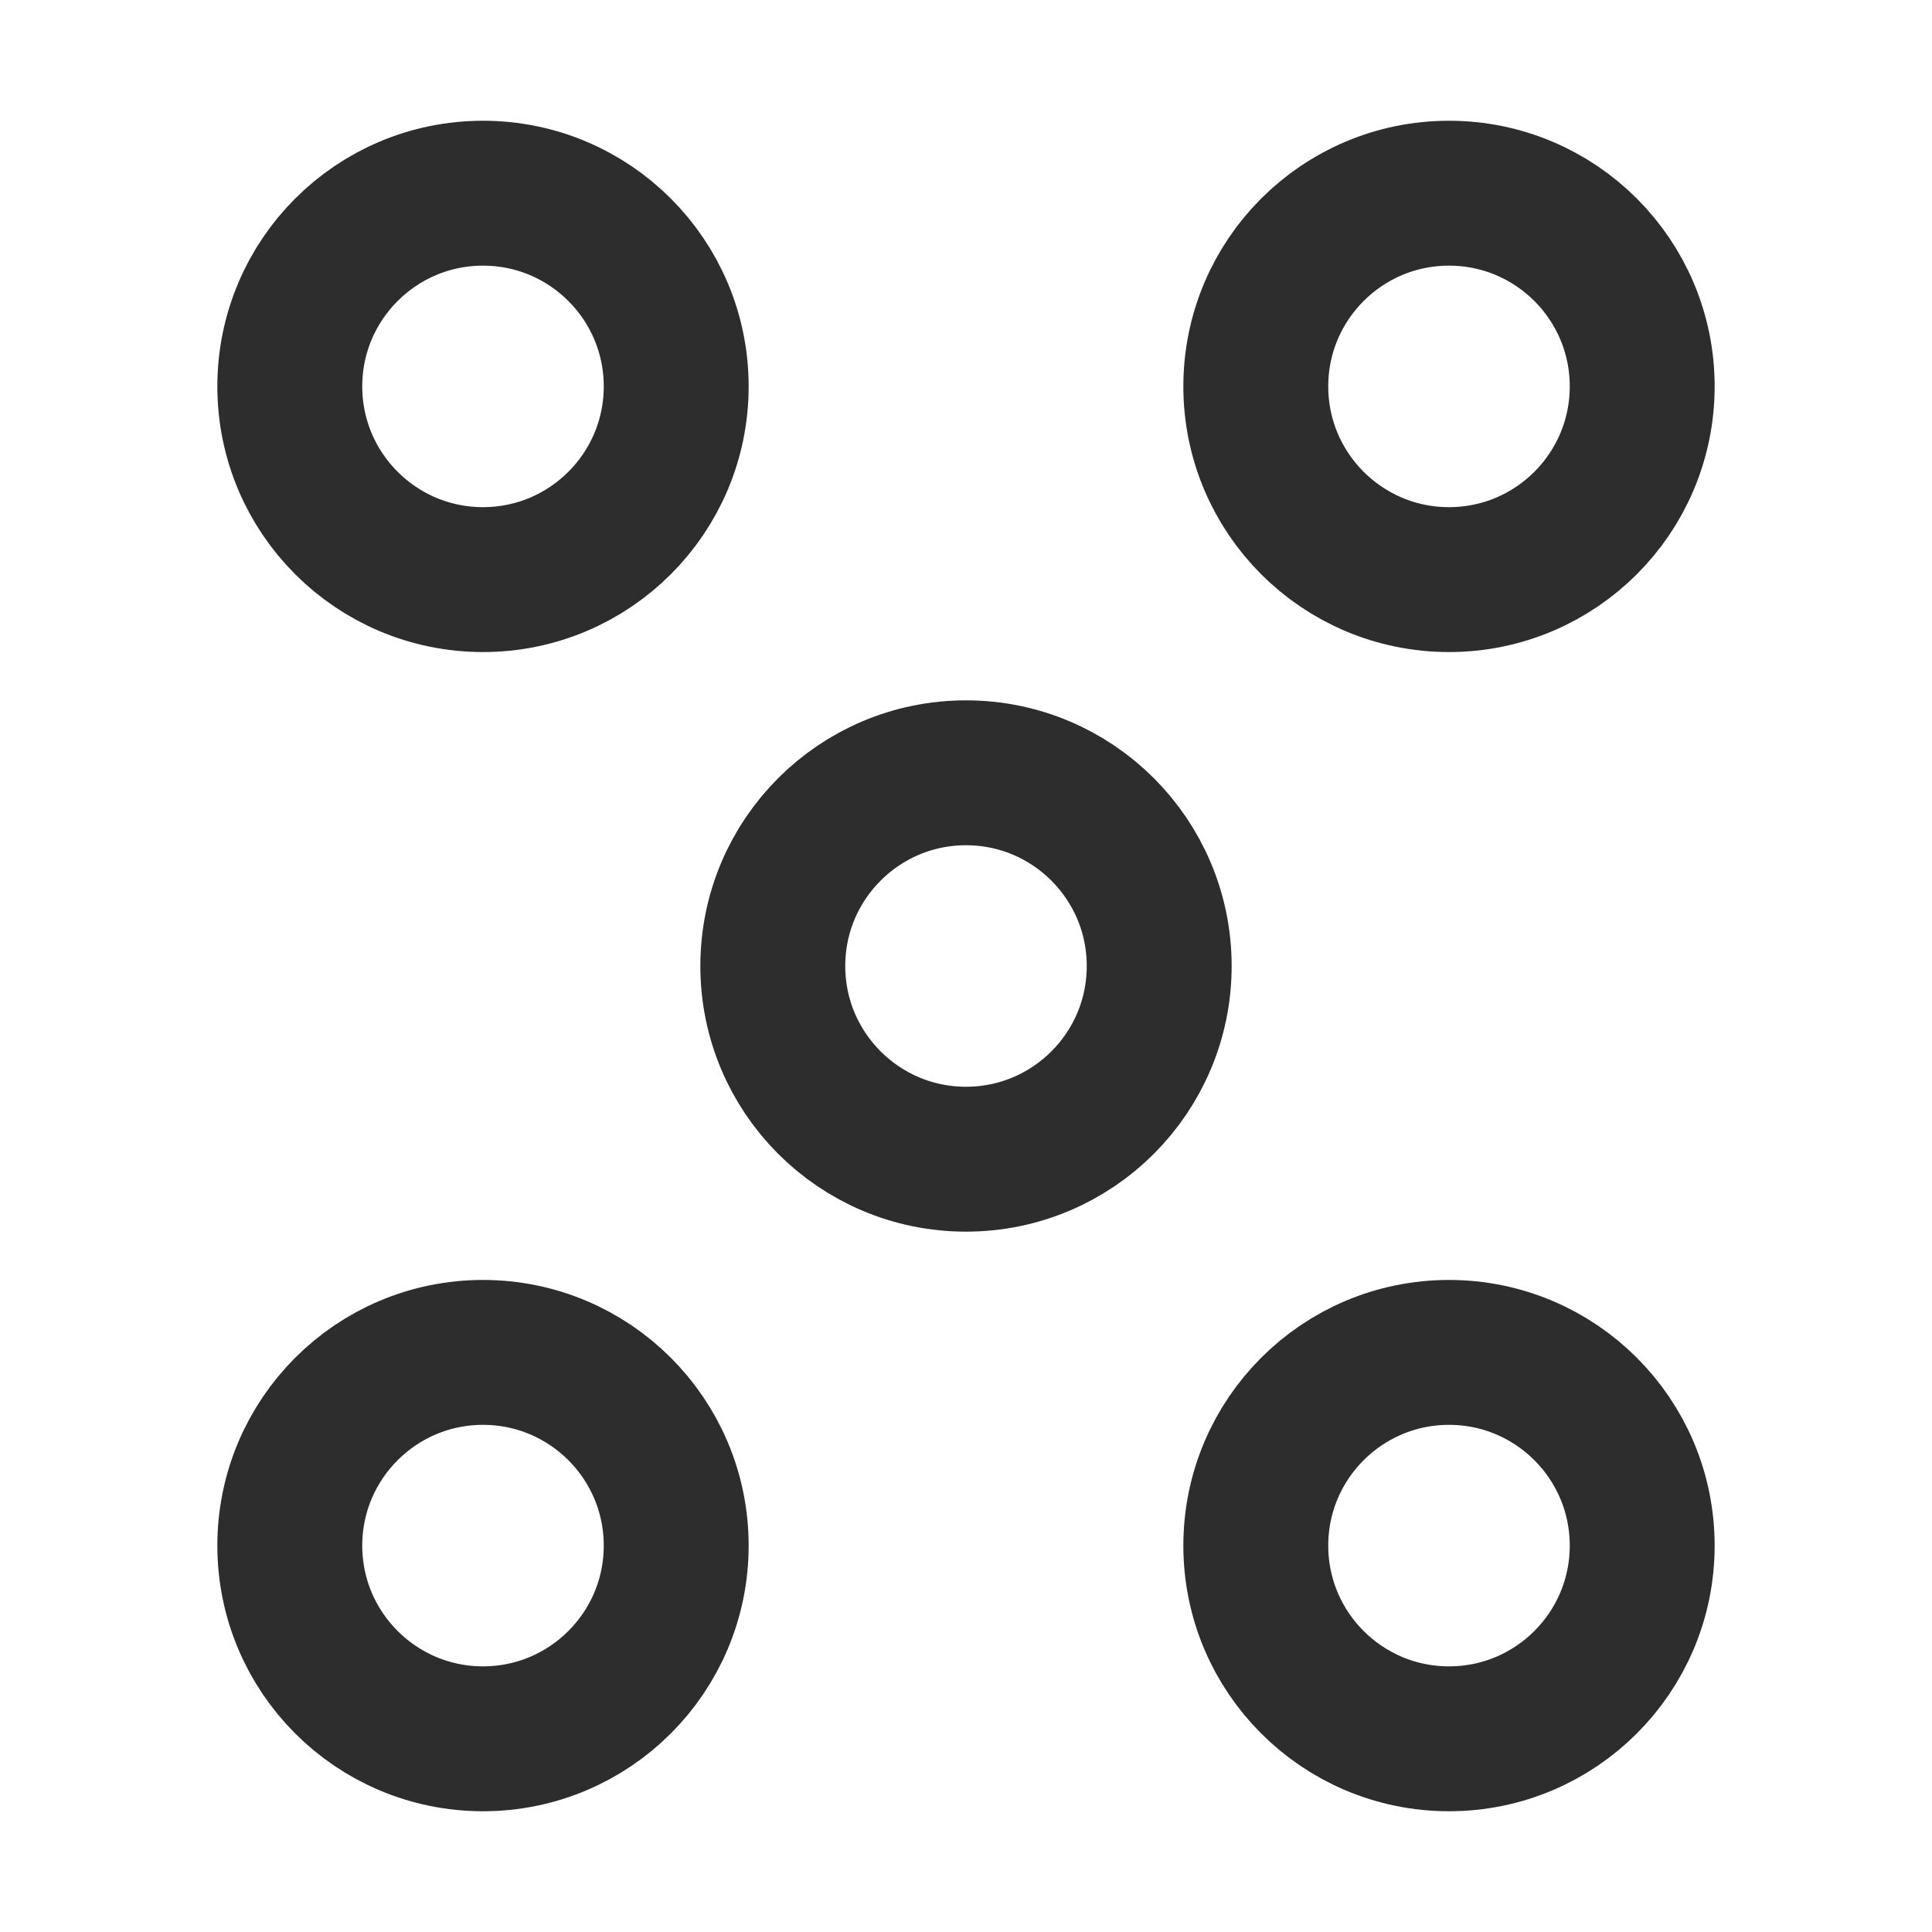 <svg width="20" height="20" viewBox="0 0 20 20" fill="none" xmlns="http://www.w3.org/2000/svg">
<g id="game icons ">
<circle id="Ellipse 115" cx="5" cy="4" r="2" stroke="#2D2D2D" stroke-width="1.5"/>
<circle id="Ellipse 118" cx="15" cy="4" r="2" stroke="#2D2D2D" stroke-width="1.5"/>
<circle id="Ellipse 117" cx="10" cy="10" r="2" stroke="#2D2D2D" stroke-width="1.5"/>
<circle id="Ellipse 116" cx="5" cy="16" r="2" stroke="#2D2D2D" stroke-width="1.5"/>
<circle id="Ellipse 119" cx="15" cy="16" r="2" stroke="#2D2D2D" stroke-width="1.5"/>
</g>
</svg>
